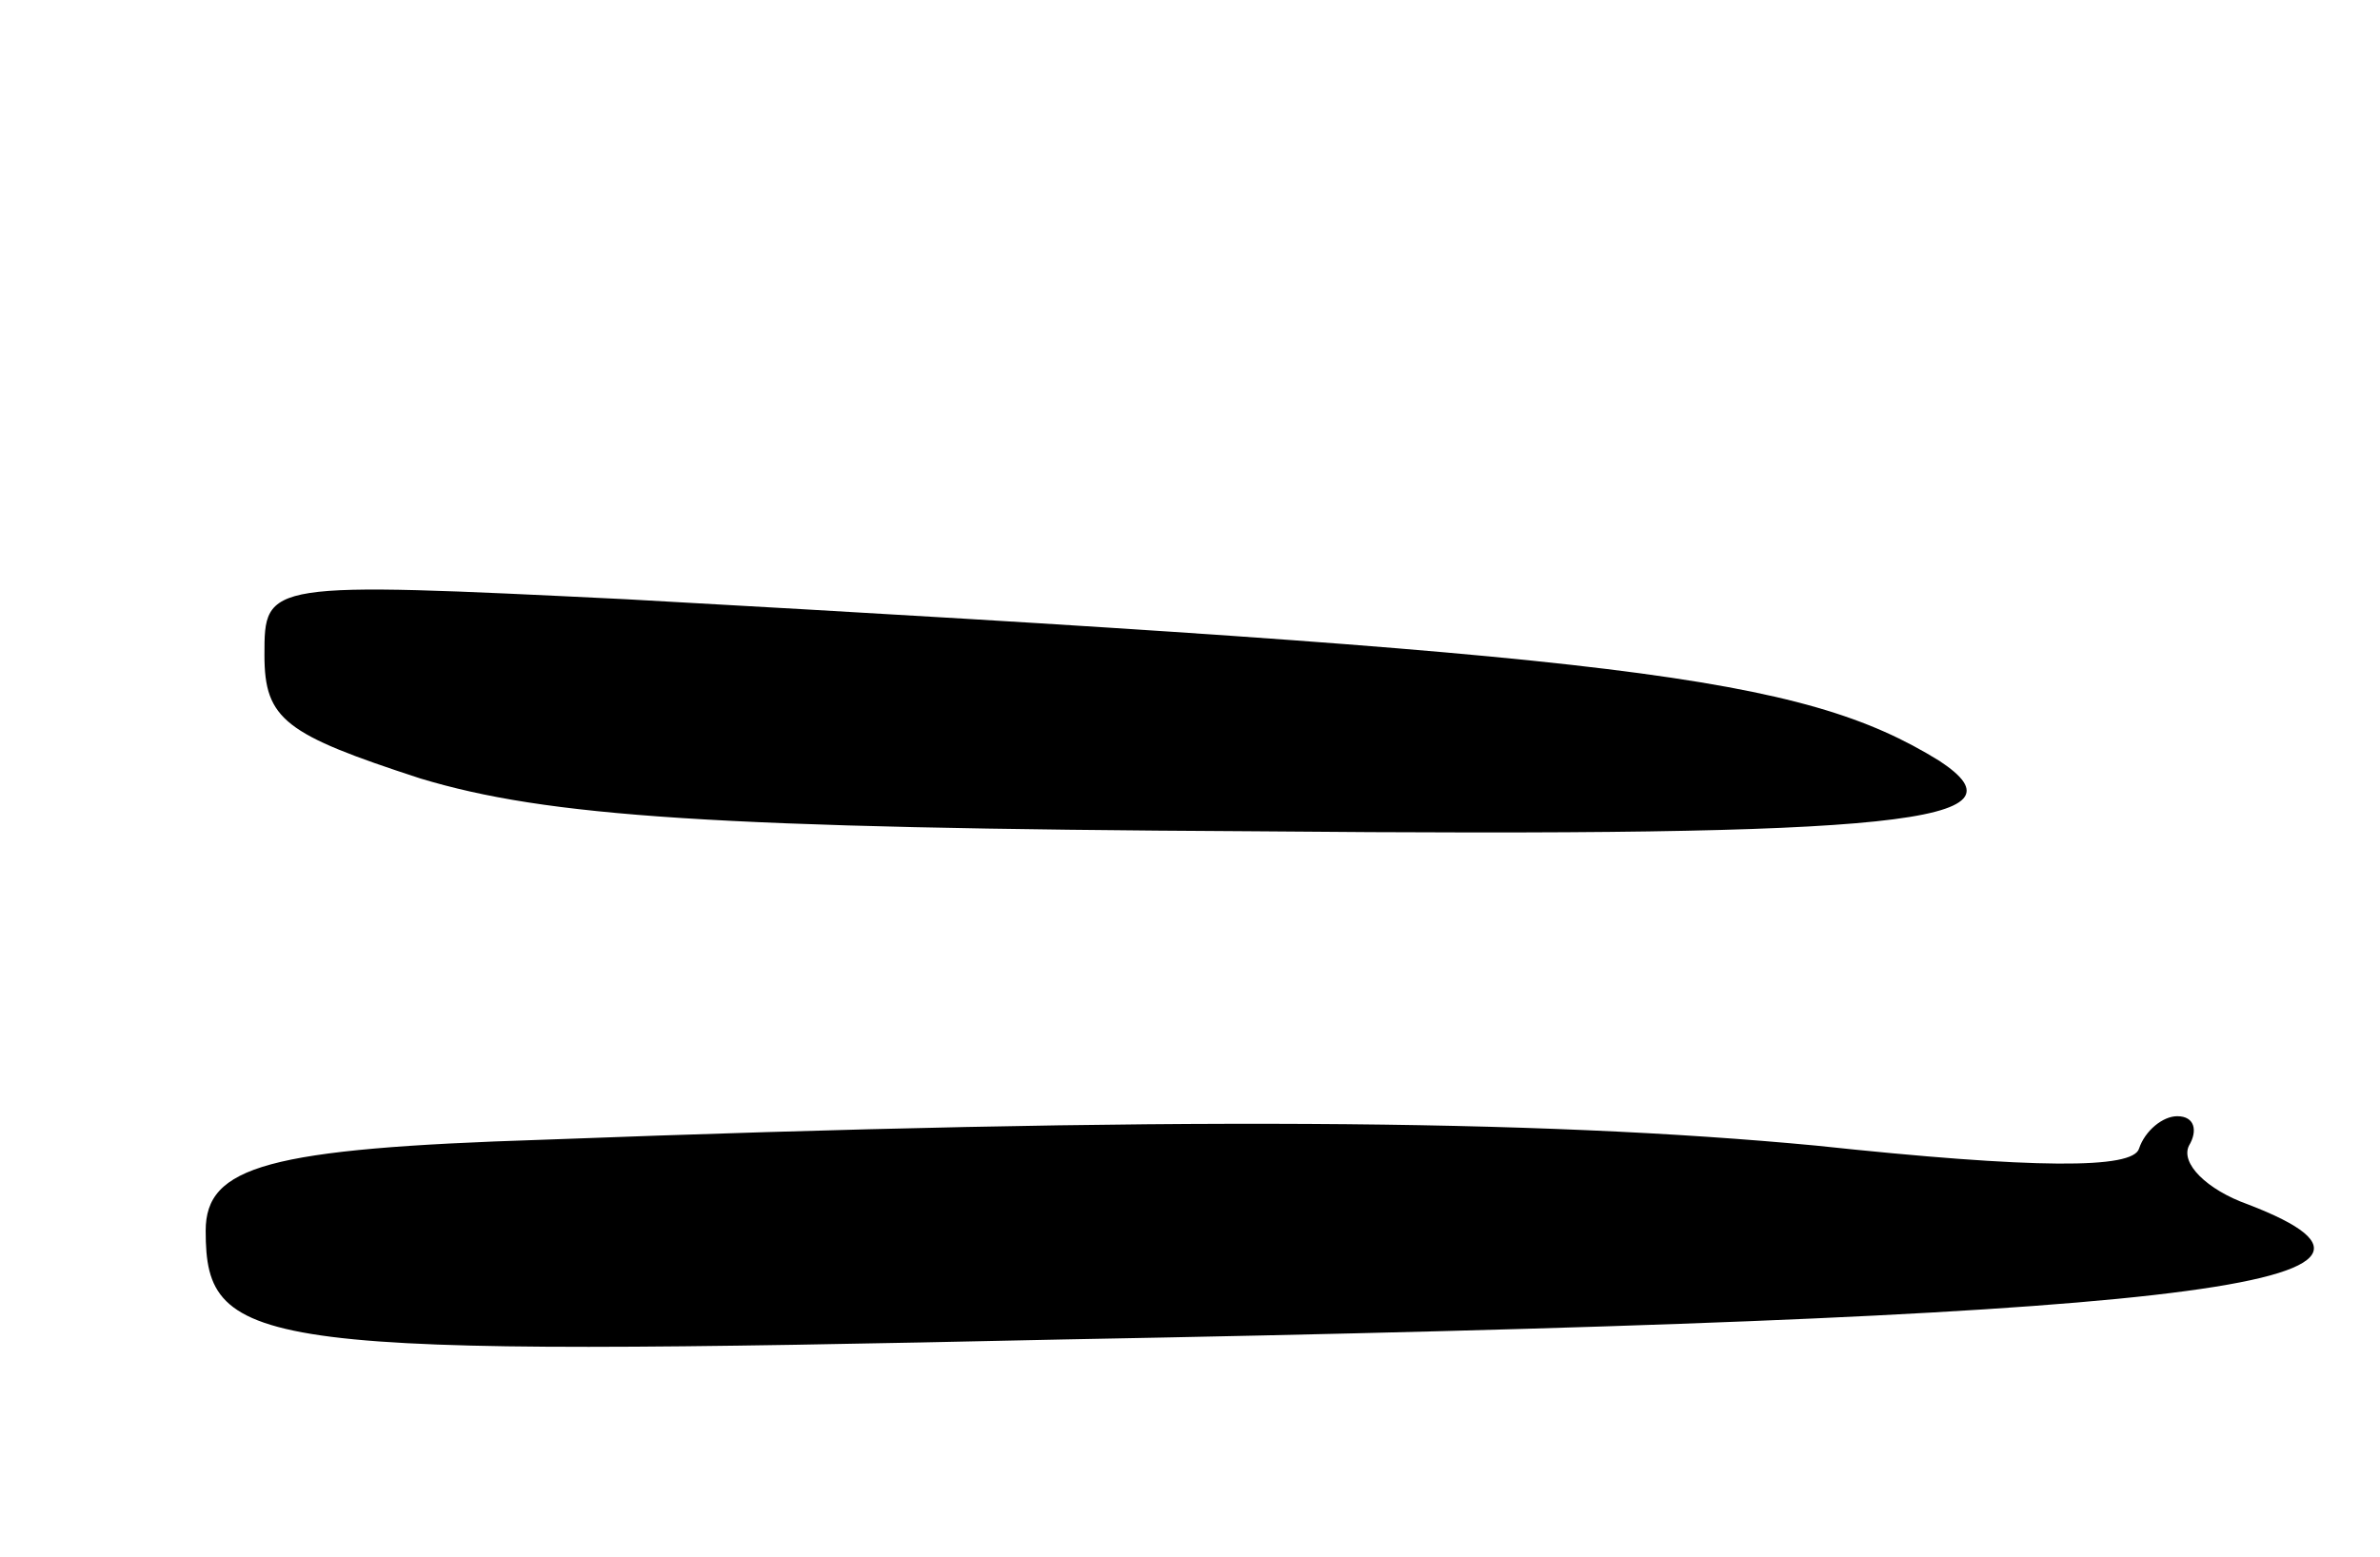 <svg version="1.0" xmlns="http://www.w3.org/2000/svg"
 width="81pt" height="53pt" viewBox="0 0 81 53"
 preserveAspectRatio="xMidYMid meet">
<g transform="translate(0,53) scale(0.1,-0.1)"
fill="#000000" stroke="none">
<path d="M90 307 c0 -22 7 -27 53 -42 43 -13 100 -17 284 -18 221 -2 265 3
233 24 -47 29 -106 36 -447 55 -123 6 -123 6 -123 -19z"/>
<path d="M185 142 c-94 -3 -115 -9 -115 -31 0 -41 17 -43 292 -37 379 7 476
18 403 46 -14 5 -23 14 -20 20 3 5 2 10 -4 10 -5 0 -11 -5 -13 -11 -2 -7 -35
-7 -110 1 -95 9 -221 10 -433 2z"/>
</g>
</svg>
